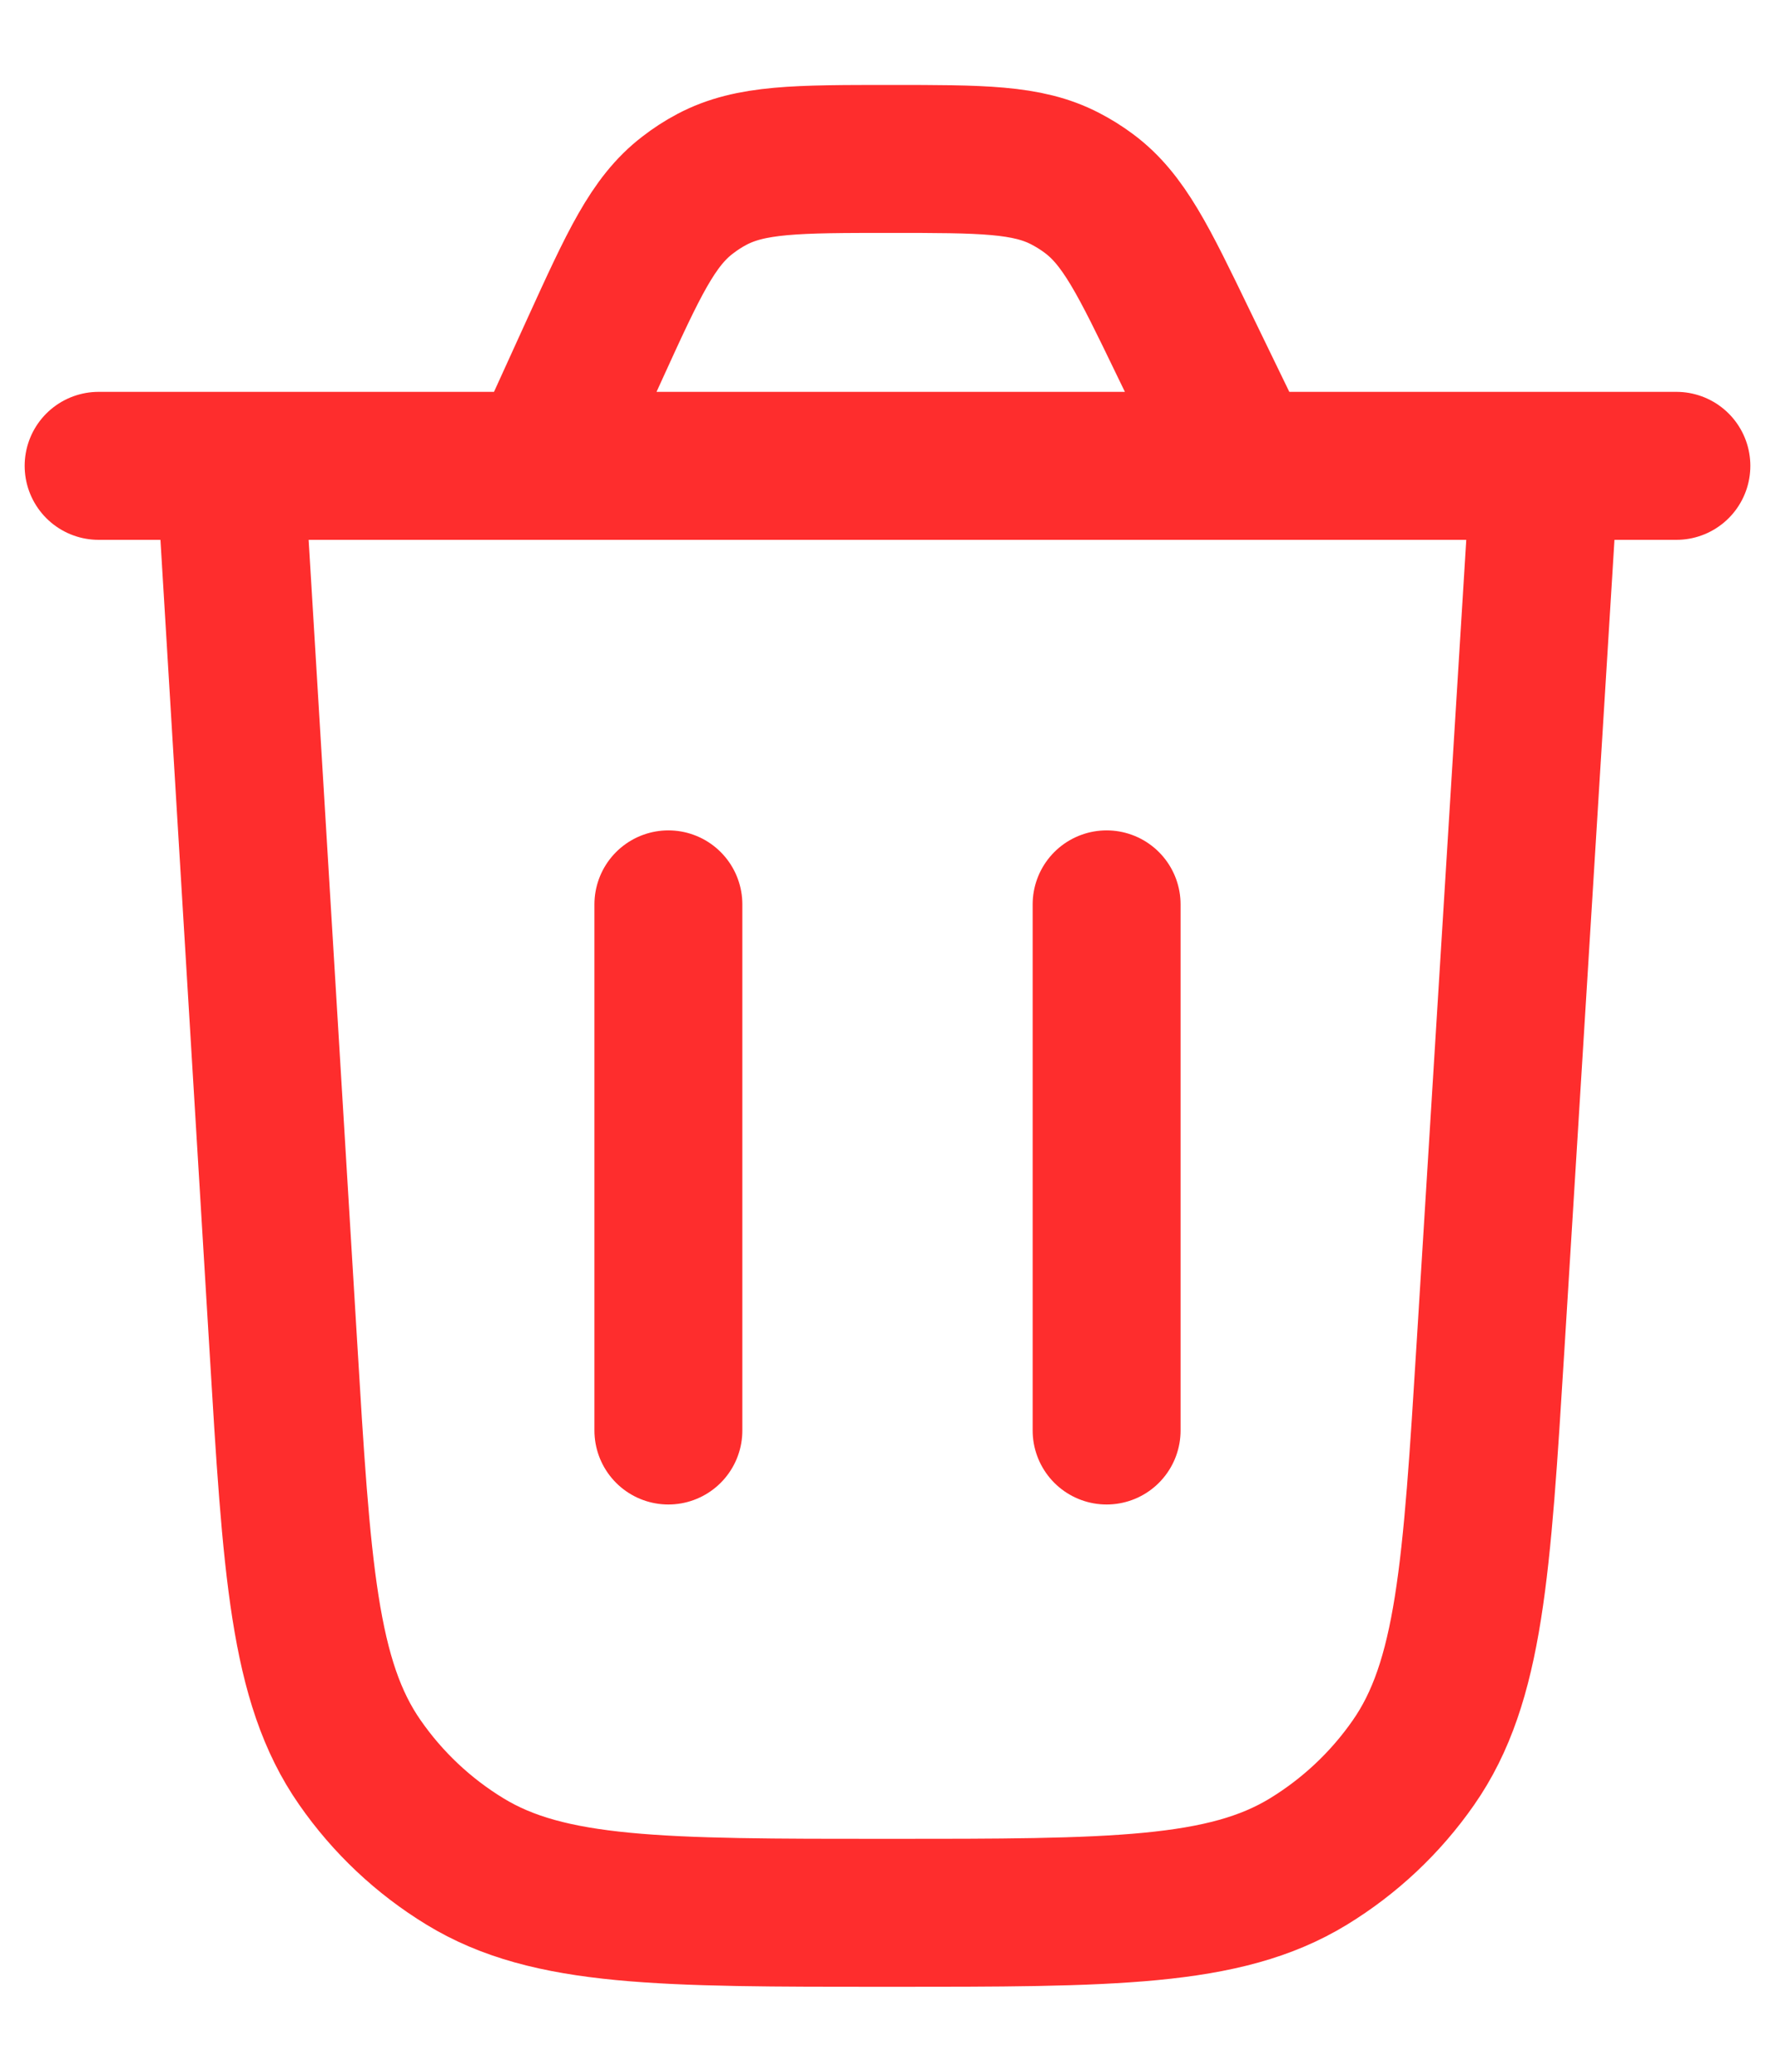 <svg width="18" height="21" viewBox="0 0 18 21" fill="none" xmlns="http://www.w3.org/2000/svg">
<path d="M15.667 4.722L15.116 13.633C14.975 15.91 14.905 17.048 14.333 17.867C14.051 18.272 13.688 18.613 13.267 18.87C12.416 19.389 11.276 19.389 8.995 19.389C6.71 19.389 5.568 19.389 4.716 18.869C4.294 18.612 3.931 18.27 3.649 17.864C3.078 17.045 3.009 15.904 2.872 13.624L2.333 4.722M1 4.722H17M12.605 4.722L11.998 3.471C11.596 2.639 11.394 2.224 11.046 1.964C10.969 1.906 10.887 1.855 10.802 1.811C10.417 1.611 9.955 1.611 9.031 1.611C8.084 1.611 7.61 1.611 7.218 1.819C7.131 1.865 7.048 1.919 6.971 1.979C6.62 2.248 6.423 2.68 6.03 3.541L5.492 4.722M6.778 14.5V9.167M11.222 14.5V9.167" stroke="#FE2D2D" stroke-width="1.5" stroke-linecap="round" stroke-linejoin="round"/>
</svg>
